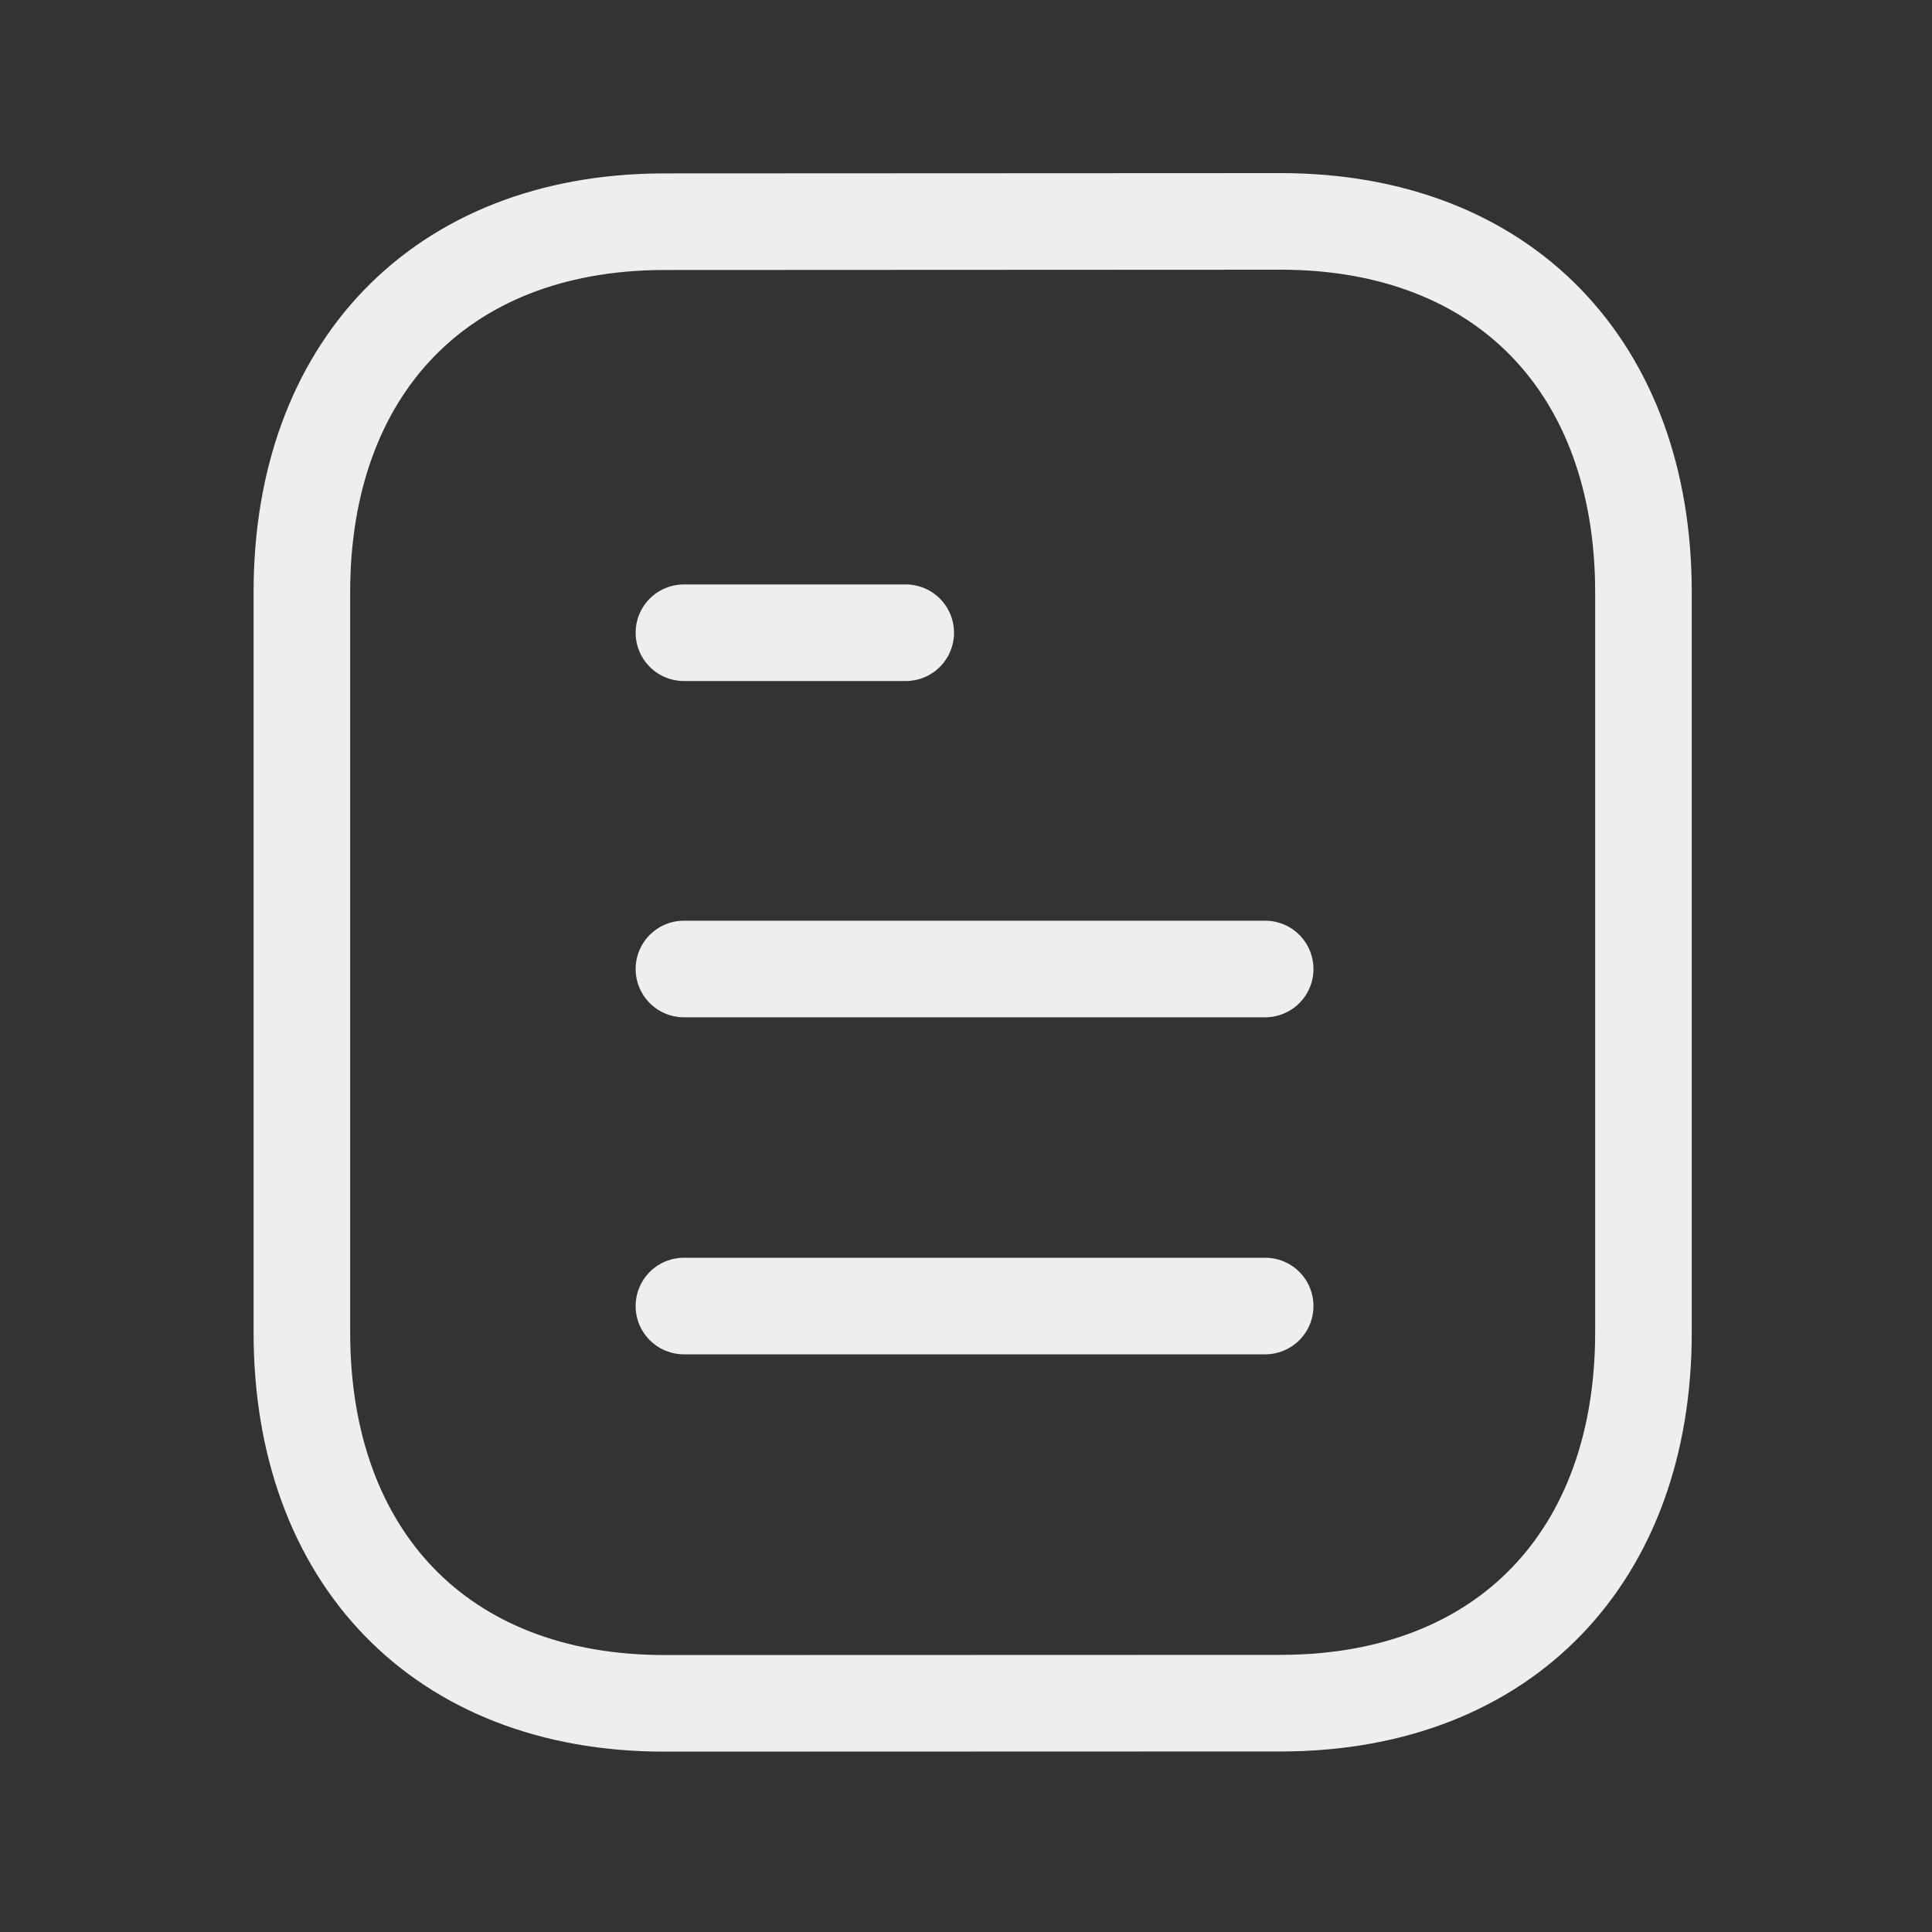 <svg width="20" height="20" viewBox="0 0 20 20" fill="none" xmlns="http://www.w3.org/2000/svg">
<rect x="0" y="0" width="20" height="20" fill="#333333" stroke="none"/>
<path d="M13.097 13.52H7.08" stroke="#EFEDED" stroke-linecap="round" stroke-linejoin="round"/>
<path d="M13.097 10.031H7.08" stroke="#EFEDED" stroke-linecap="round" stroke-linejoin="round"/>
<path d="M9.376 6.55H7.08" stroke="#EFEDED" stroke-linecap="round" stroke-linejoin="round"/>
<path fill-rule="evenodd" clip-rule="evenodd" d="M13.257 2.292C13.257 2.292 6.86 2.295 6.85 2.295C4.55 2.309 3.125 3.823 3.125 6.131V13.794C3.125 16.114 4.56 17.633 6.88 17.633C6.88 17.633 13.277 17.631 13.288 17.631C15.588 17.617 17.013 16.103 17.013 13.794V6.131C17.013 3.811 15.577 2.292 13.257 2.292Z" stroke="#EFEDED" stroke-linecap="round" stroke-linejoin="round"/>
</svg>
